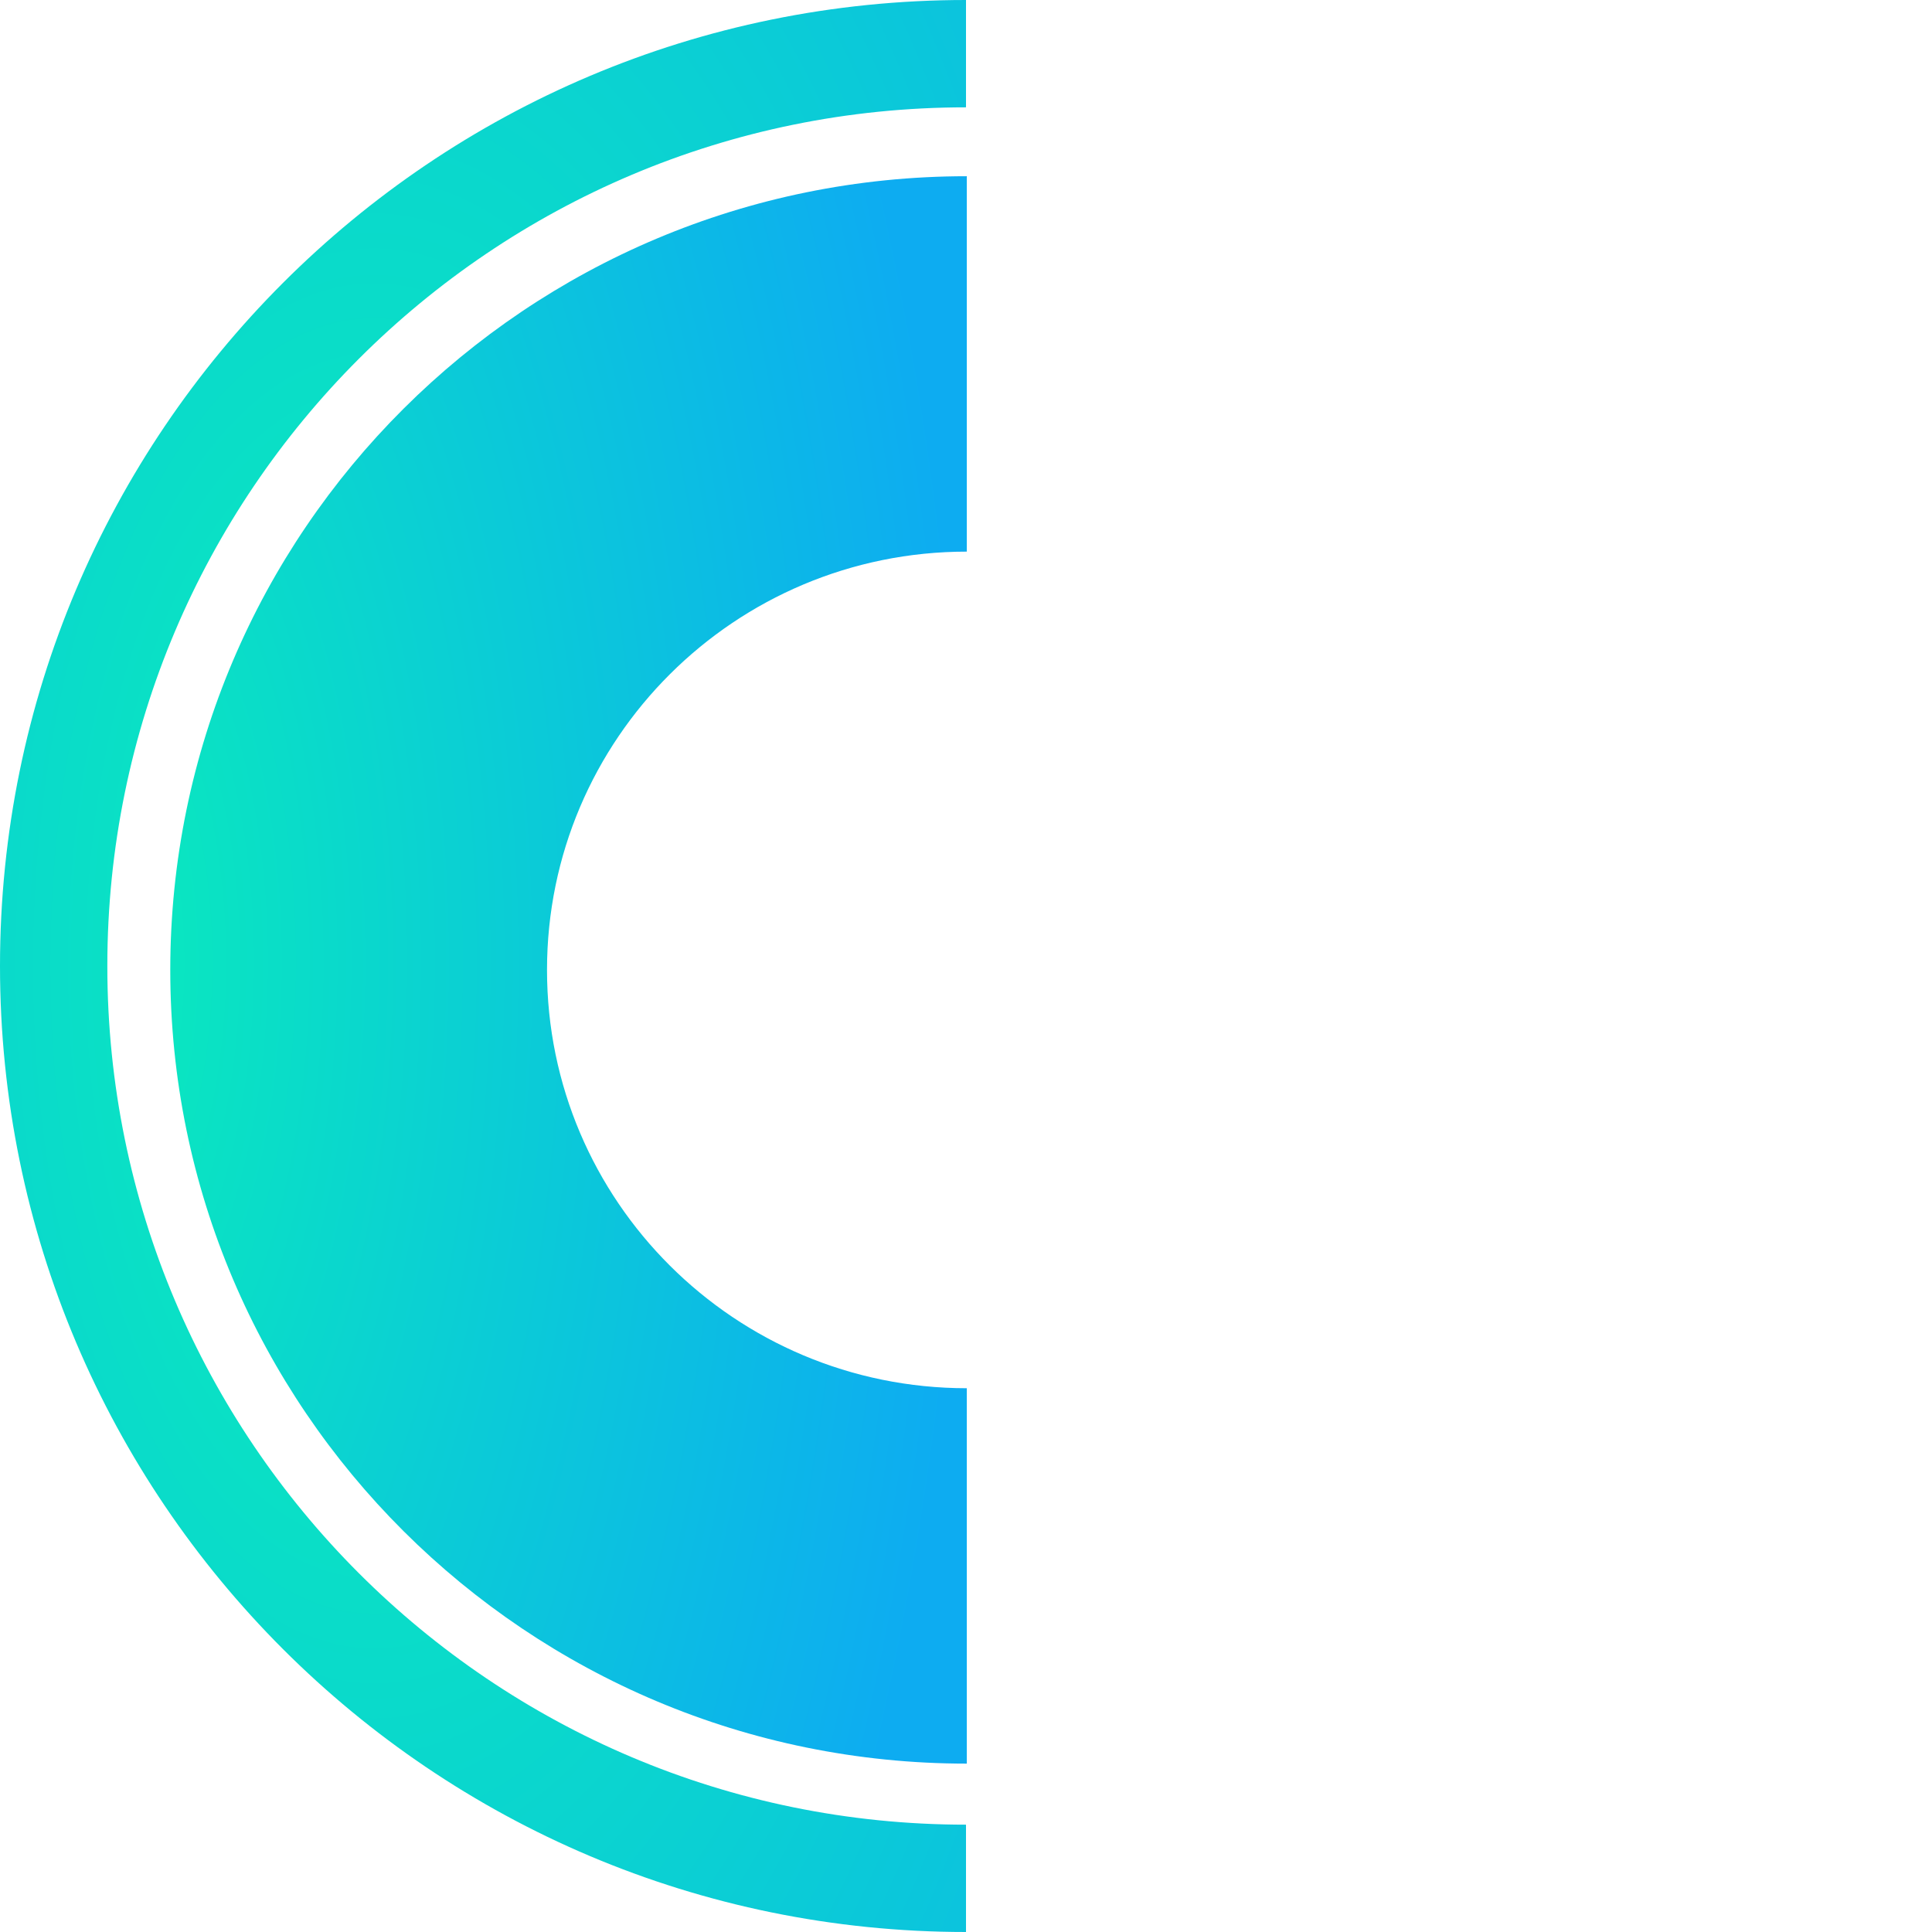 <?xml version="1.0" encoding="UTF-8" standalone="no"?>
<svg
   xmlns:dc="http://purl.org/dc/elements/1.1/"
   xmlns:cc="http://creativecommons.org/ns#"
   xmlns:rdf="http://www.w3.org/1999/02/22-rdf-syntax-ns#"
   xmlns:svg="http://www.w3.org/2000/svg"
   xmlns="http://www.w3.org/2000/svg"
   xmlns:xlink="http://www.w3.org/1999/xlink"
   width="342"
   height="342"
   viewBox="0 0 342 342"
   id="svg2"
   version="1.1">
  <defs
     id="defs4">
    <radialGradient
       id="a"
       cx="135.739"
       r="293.536"
       fx="135.739"
       fy="121.175"
       gradientTransform="scale(0.707,1.414)"
       cy="121.175"
       gradientUnits="userSpaceOnUse">
      <stop
         offset="0%"
         stop-color="#09EFB9"
         id="stop7" />
      <stop
         offset="100%"
         stop-color="#0DACF1"
         id="stop9" />
    </radialGradient>
    <radialGradient
       id="b"
       cx="51.527"
       r="233.183"
       fx="51.527"
       fy="120.898"
       gradientTransform="scale(0.708,1.412)"
       cy="120.898"
       gradientUnits="userSpaceOnUse">
      <stop
         offset="0%"
         stop-color="#09EFB9"
         id="stop12" />
      <stop
         offset="100%"
         stop-color="#0DACF1"
         id="stop14" />
    </radialGradient>
    <radialGradient
       r="293.536"
       fy="121.175"
       fx="135.739"
       cy="121.175"
       cx="135.739"
       gradientTransform="matrix(-0.707,0,0,-1.414,230.565,342.734)"
       gradientUnits="userSpaceOnUse"
       id="radialGradient6590"
       xlink:href="#a" />
    <radialGradient
       r="233.183"
       fy="120.898"
       fx="51.527"
       cy="120.898"
       cx="51.527"
       gradientTransform="matrix(-0.708,0,0,-1.412,230.565,342.734)"
       gradientUnits="userSpaceOnUse"
       id="radialGradient6592"
       xlink:href="#b" />
  </defs>
  <g
     id="g6594">
    <g
       transform="matrix(-1,0,0,-1,200.853,342.367)"
       style="fill:none;fill-rule:nonzero"
       id="g16">
      <path
         style="fill:url(#radialGradient6590)"
         id="path18"
         d="m 29.853,342.367 0,-19 c 83.947,0 152,-68.053 152,-152 0,-83.948 -68.053,-152 -152,-152 l 0,-19 c 94.44,0 171,76.559 171,171 0,94.44 -76.56,171 -171,171 z" />
      <path
         style="fill:url(#radialGradient6592)"
         id="path20"
         d="m 29.712,311.172 0,-66.453 c 41.04,0 74.31,-33.152 74.31,-74.047 0,-40.895 -33.27,-74.047 -74.31,-74.047 l 0,-66.453 c 77.872,0 141,62.904 141,140.5 0,77.596 -63.128,140.5 -141,140.5 z" />
    </g>
    <use
       x="0"
       y="0"
       xlink:href="#g16"
       id="use6580"
       transform="matrix(-0.999,0,0,1,341.8,0)"
       width="100%"
       height="100%" />
  </g>
</svg>
